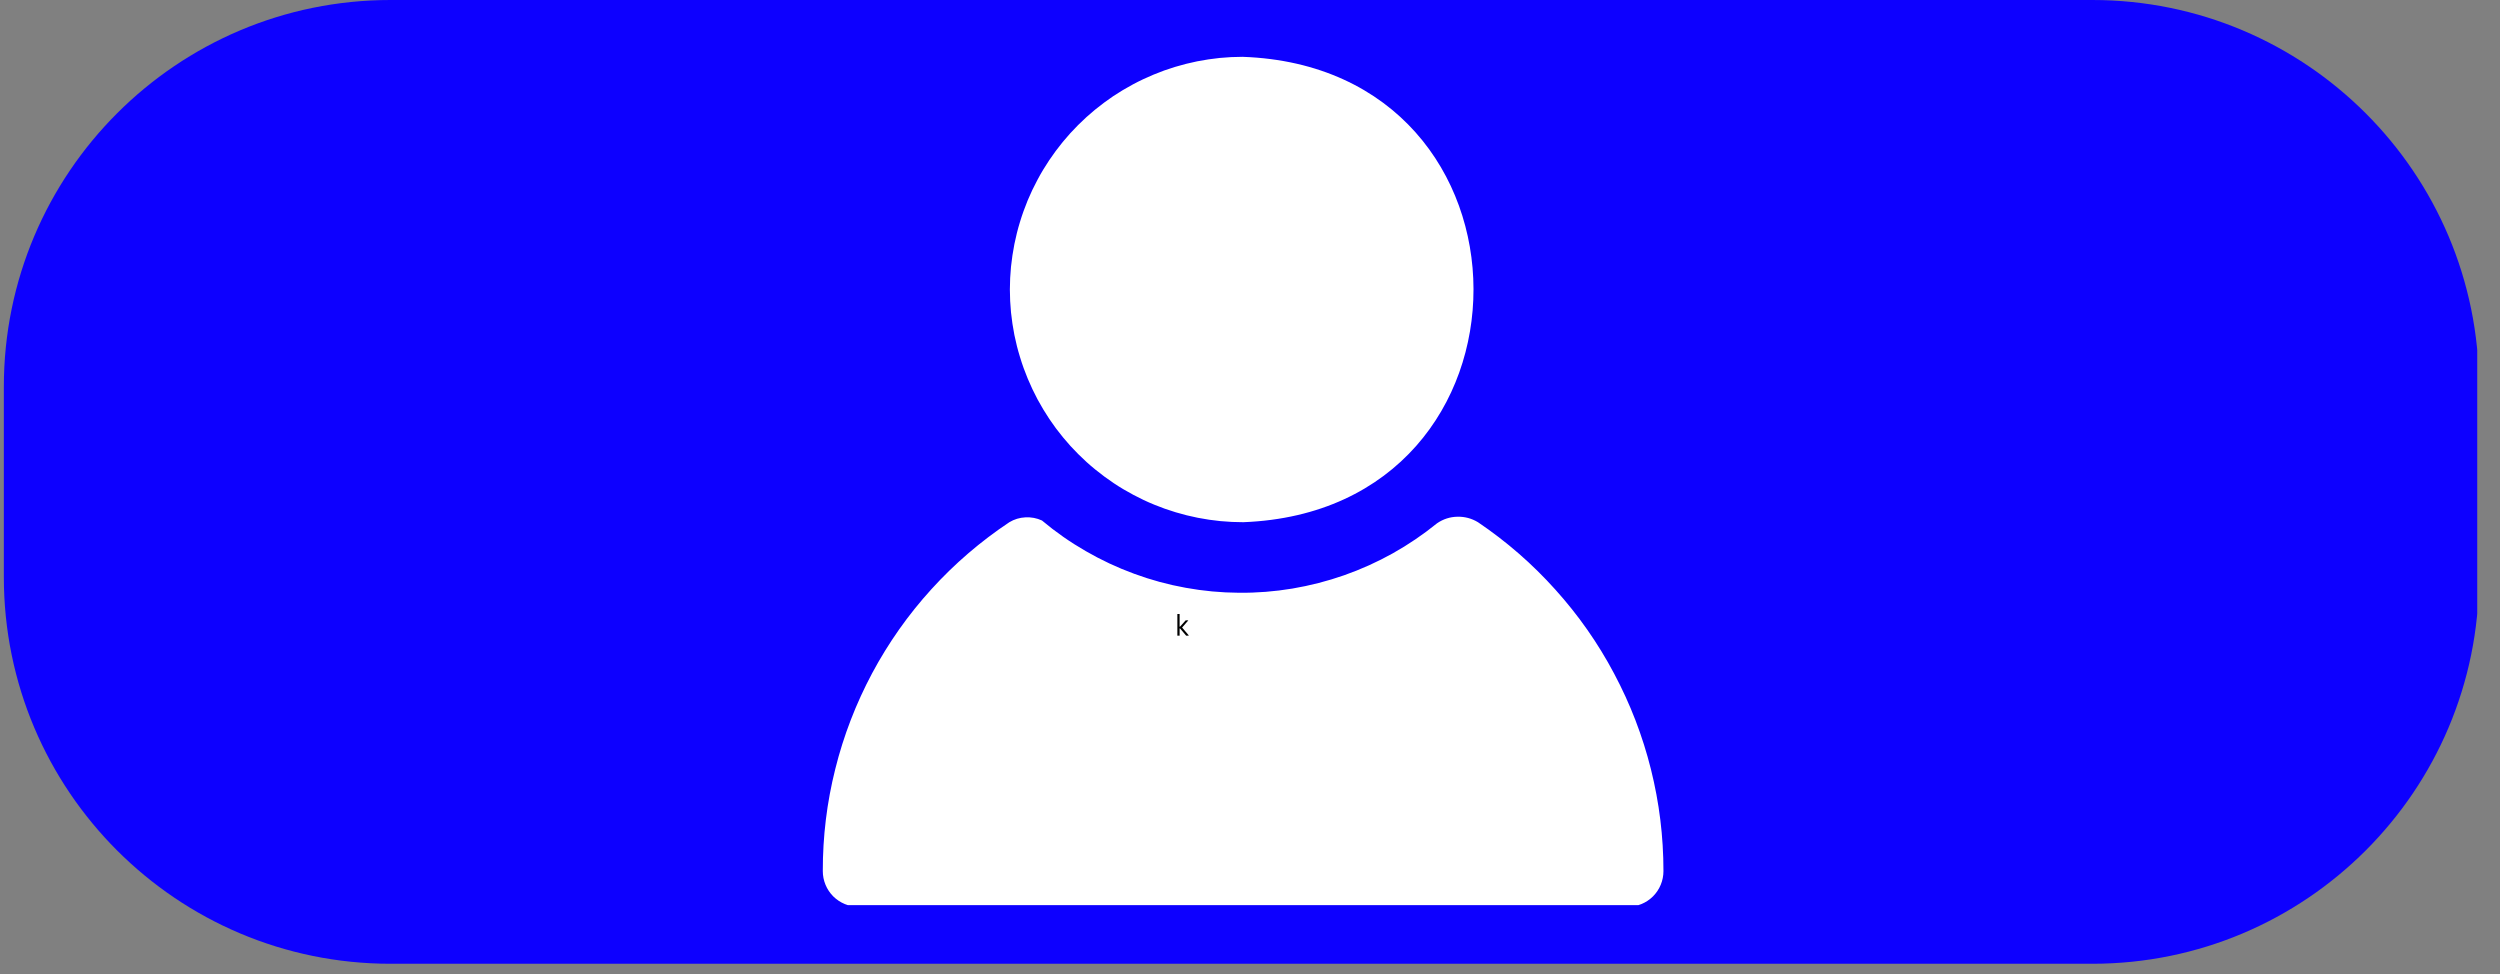 <svg xmlns="http://www.w3.org/2000/svg" xmlns:xlink="http://www.w3.org/1999/xlink" width="231" zoomAndPan="magnify" viewBox="0 0 173.25 67.5" height="90" preserveAspectRatio="xMidYMid meet" version="1.0"><rect x="0" y="0" width="173.25" height="67.5" fill="#808080" stroke="none"/><defs><g/><clipPath id="1beab87e38"><path d="M 0.266 0 L 171.93 0 L 171.93 66.789 L 0.266 66.789 Z M 0.266 0 " clip-rule="nonzero"/></clipPath><clipPath id="d8bc6dd4ed"><path d="M 27.066 0 L 144.992 0 C 159.793 0 171.793 12 171.793 26.801 L 171.793 39.988 C 171.793 54.789 159.793 66.789 144.992 66.789 L 27.066 66.789 C 12.266 66.789 0.266 54.789 0.266 39.988 L 0.266 26.801 C 0.266 12 12.266 0 27.066 0 Z M 27.066 0 " clip-rule="nonzero"/></clipPath><clipPath id="f030a3f480"><path d="M 57 3.914 L 115.363 3.914 L 115.363 62.727 L 57 62.727 Z M 57 3.914 " clip-rule="nonzero"/></clipPath></defs><g clip-path="url(#1beab87e38)"><g clip-path="url(#d8bc6dd4ed)"><path fill="#0d00ff" d="M 0.266 0 L 171.672 0 L 171.672 66.789 L 0.266 66.789 Z M 0.266 0 " fill-opacity="1" fill-rule="nonzero"/></g></g><g clip-path="url(#f030a3f480)"><path fill="#ffffff" d="M 69.984 20.062 C 69.984 19.535 70.012 19.008 70.062 18.484 C 70.117 17.957 70.195 17.438 70.297 16.918 C 70.402 16.402 70.527 15.891 70.684 15.383 C 70.836 14.879 71.016 14.383 71.215 13.895 C 71.418 13.406 71.645 12.93 71.895 12.465 C 72.141 12 72.414 11.547 72.707 11.109 C 73 10.672 73.316 10.246 73.648 9.84 C 73.984 9.43 74.34 9.039 74.711 8.668 C 75.086 8.293 75.477 7.938 75.883 7.605 C 76.293 7.27 76.715 6.957 77.152 6.66 C 77.594 6.367 78.047 6.098 78.512 5.848 C 78.977 5.598 79.453 5.375 79.941 5.172 C 80.426 4.969 80.926 4.789 81.43 4.637 C 81.934 4.484 82.445 4.355 82.965 4.25 C 83.48 4.148 84.004 4.07 84.527 4.016 C 85.055 3.965 85.578 3.938 86.109 3.938 C 107.418 4.691 107.461 35.367 86.164 36.188 C 85.633 36.188 85.105 36.164 84.578 36.113 C 84.051 36.062 83.527 35.984 83.012 35.883 C 82.492 35.781 81.977 35.652 81.473 35.5 C 80.965 35.348 80.469 35.172 79.977 34.969 C 79.488 34.77 79.012 34.543 78.543 34.293 C 78.078 34.047 77.621 33.777 77.184 33.484 C 76.742 33.188 76.316 32.875 75.906 32.539 C 75.496 32.207 75.105 31.852 74.73 31.477 C 74.355 31.105 74 30.715 73.664 30.305 C 73.328 29.898 73.012 29.473 72.719 29.035 C 72.426 28.594 72.152 28.141 71.902 27.676 C 71.652 27.207 71.426 26.73 71.223 26.242 C 71.02 25.754 70.84 25.258 70.688 24.75 C 70.531 24.246 70.402 23.734 70.297 23.215 C 70.195 22.695 70.117 22.172 70.062 21.645 C 70.012 21.121 69.984 20.594 69.984 20.062 Z M 102.426 36.191 C 101.988 35.926 101.512 35.797 100.996 35.809 C 100.48 35.82 100.012 35.973 99.59 36.262 C 98.625 37.043 97.605 37.738 96.523 38.344 C 95.441 38.949 94.312 39.457 93.145 39.867 C 91.977 40.277 90.777 40.582 89.555 40.789 C 88.332 40.992 87.102 41.09 85.863 41.078 C 84.621 41.07 83.395 40.957 82.172 40.734 C 80.953 40.516 79.762 40.191 78.598 39.762 C 77.434 39.336 76.316 38.812 75.242 38.191 C 74.168 37.574 73.156 36.867 72.207 36.07 C 71.844 35.902 71.461 35.832 71.062 35.852 C 70.664 35.871 70.289 35.984 69.945 36.191 C 67.957 37.516 66.156 39.062 64.547 40.832 C 62.938 42.602 61.57 44.543 60.441 46.652 C 59.316 48.762 58.461 50.977 57.883 53.297 C 57.301 55.617 57.016 57.973 57.02 60.363 C 57.02 60.691 57.082 61.008 57.207 61.312 C 57.332 61.617 57.512 61.883 57.742 62.117 C 57.977 62.348 58.246 62.527 58.547 62.652 C 58.852 62.777 59.168 62.84 59.496 62.84 L 112.801 62.84 C 113.129 62.84 113.445 62.777 113.75 62.652 C 114.055 62.527 114.32 62.348 114.555 62.117 C 114.785 61.883 114.965 61.617 115.09 61.312 C 115.215 61.008 115.277 60.691 115.277 60.363 C 115.277 57.977 114.988 55.625 114.41 53.312 C 113.832 50.996 112.98 48.785 111.859 46.68 C 110.742 44.57 109.383 42.633 107.785 40.859 C 106.191 39.082 104.402 37.527 102.426 36.191 Z M 102.426 36.191 " fill-opacity="1" fill-rule="nonzero"/></g><g fill="#000000" fill-opacity="1"><g transform="translate(81.403, 44.051)"><g><path d="M 0.188 0 L 0.188 -1.5 L 0.344 -1.5 L 0.344 -0.625 L 0.375 -0.625 L 0.766 -1.062 L 0.938 -1.062 L 0.938 -1.047 L 0.516 -0.562 L 0.969 -0.031 L 0.969 0 L 0.797 0 L 0.375 -0.5 L 0.344 -0.5 L 0.344 0 Z M 0.188 0 "/></g></g></g></svg>